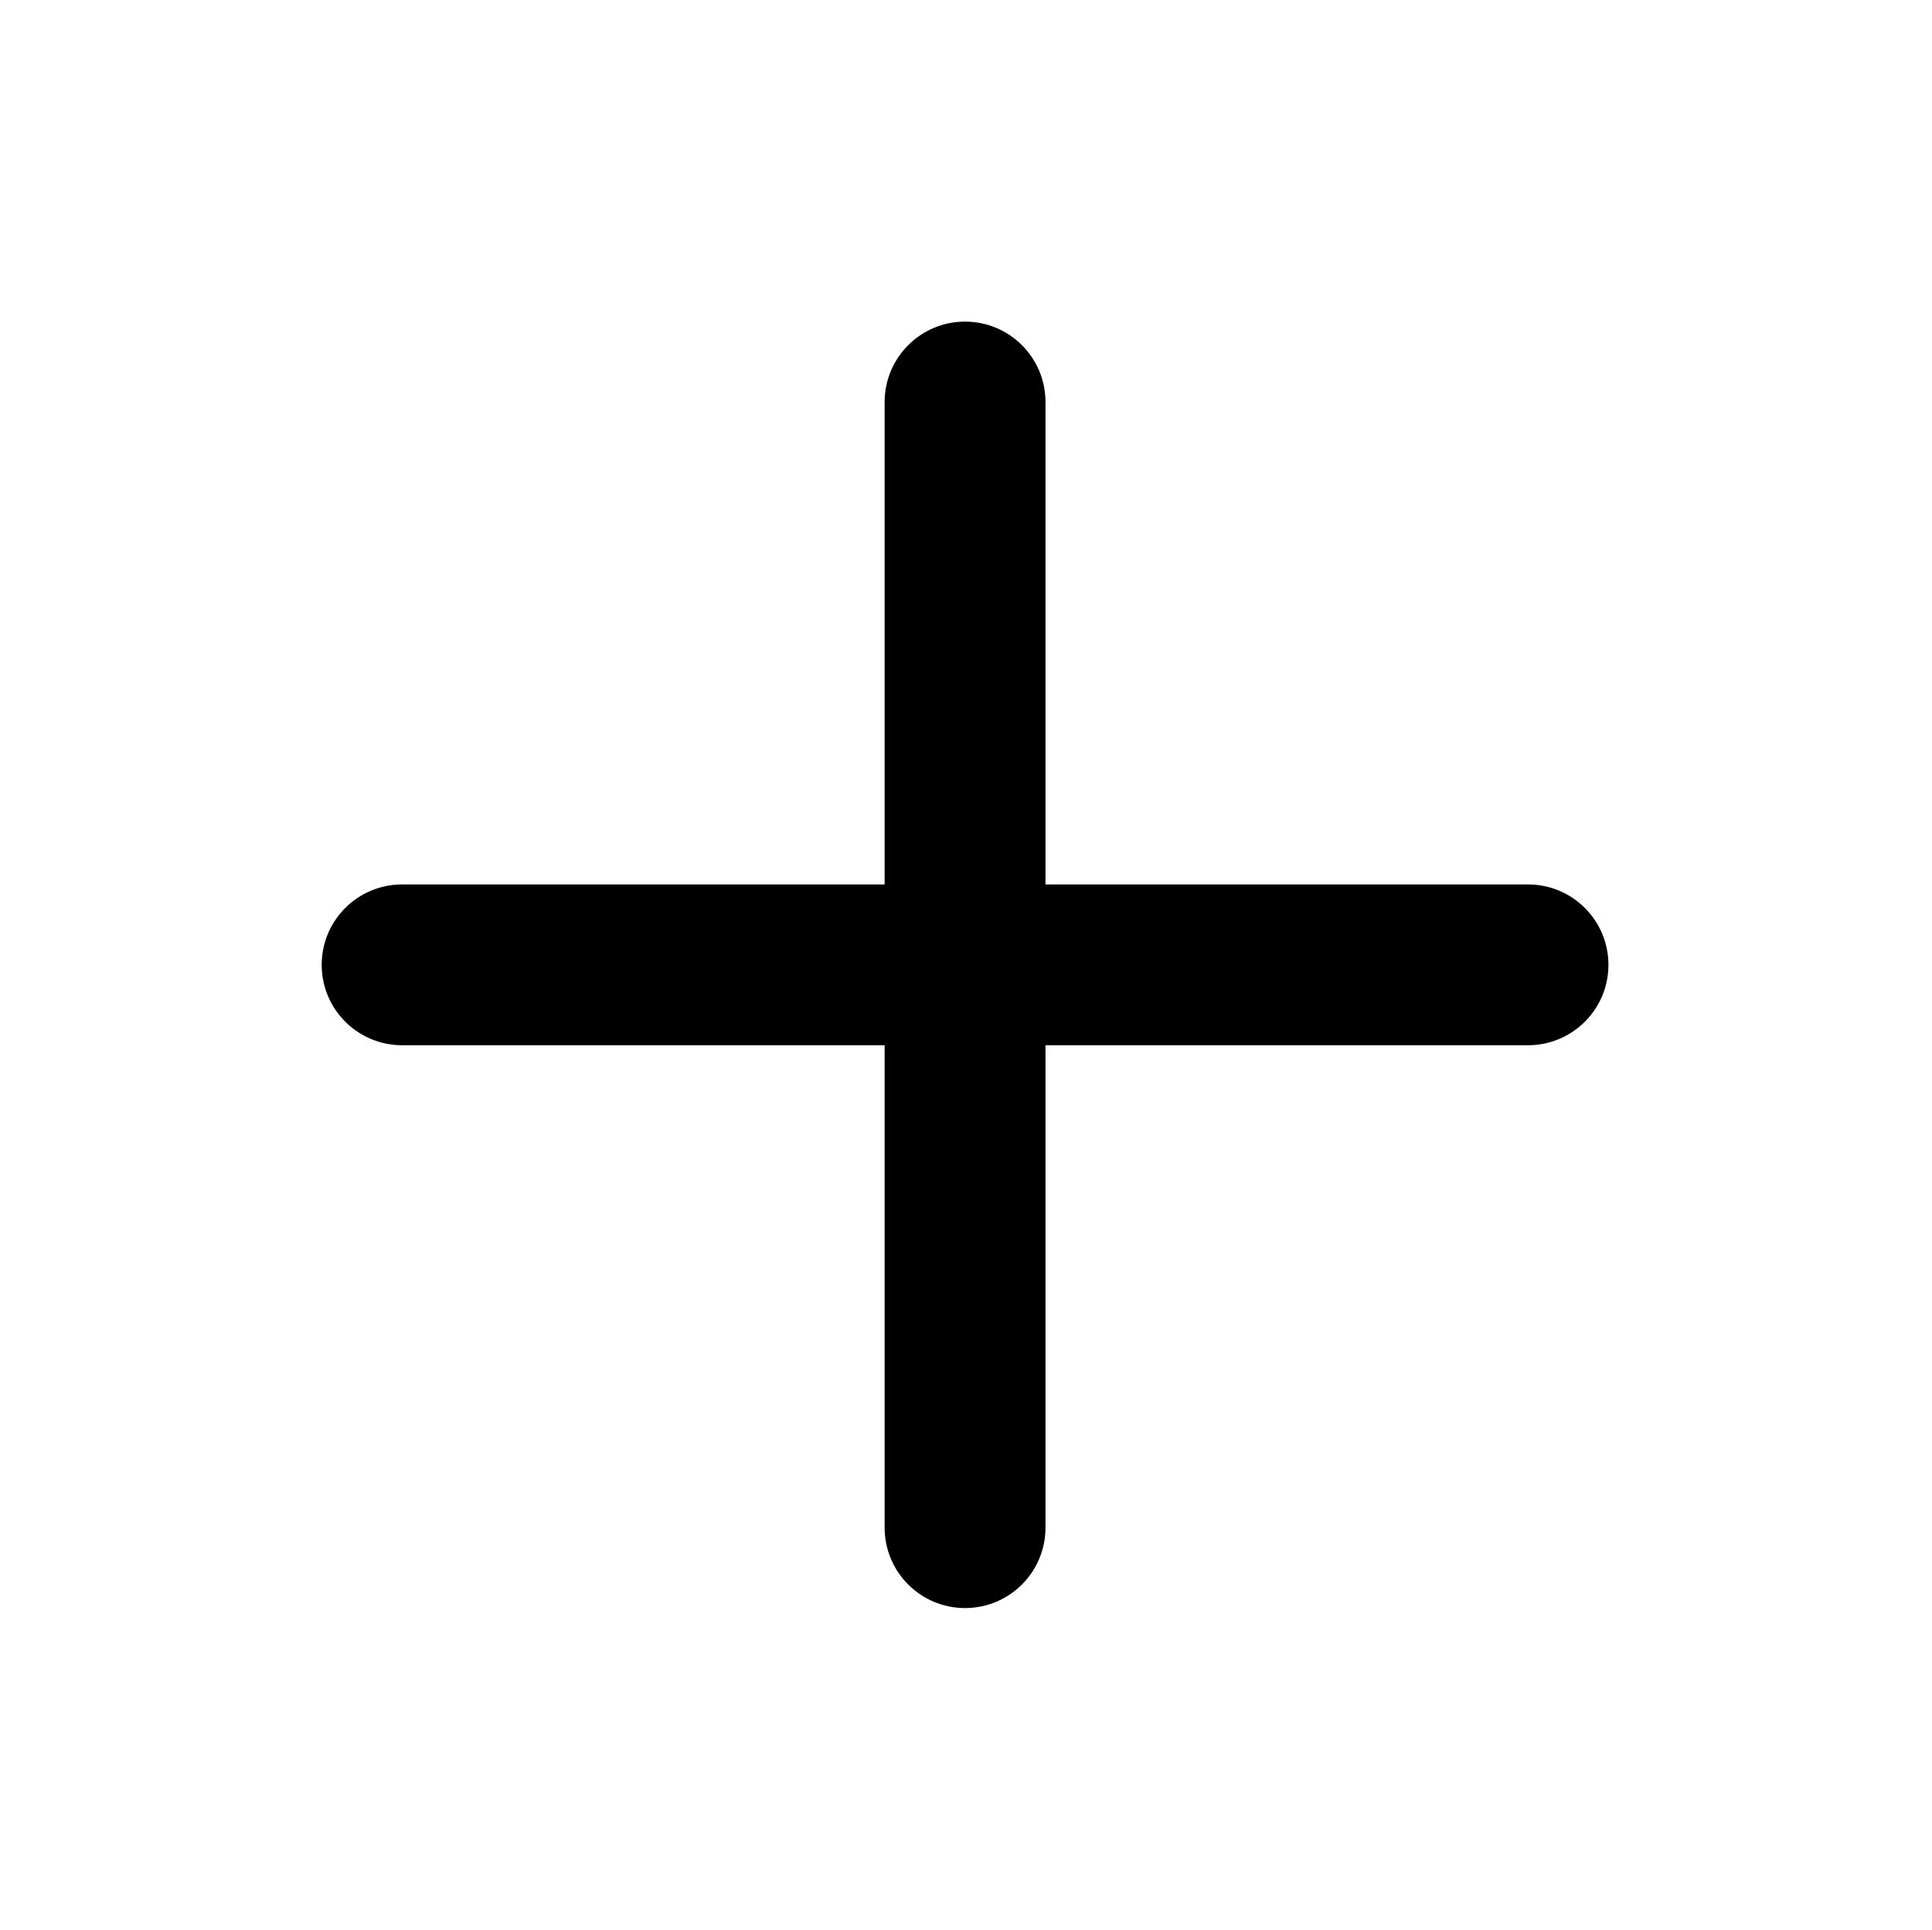 <?xml version="1.0" encoding="utf-8"?>
<!-- Generator: Adobe Illustrator 17.0.0, SVG Export Plug-In . SVG Version: 6.00 Build 0)  -->
<!DOCTYPE svg PUBLIC "-//W3C//DTD SVG 1.1//EN" "http://www.w3.org/Graphics/SVG/1.1/DTD/svg11.dtd">
<svg version="1.1" id="Layer_1" xmlns="http://www.w3.org/2000/svg" xmlns:xlink="http://www.w3.org/1999/xlink" x="0px" y="0px"
	 width="1025px" height="1024px" viewBox="0 0 1025 1024" enable-background="new 0 0 1025 1024" xml:space="preserve">
<g><path d="M810.669 469.334h-256.001v-256c0-23.564-19.103-42.666-42.667-42.666s-42.667 19.102-42.667 42.666v256h-256c-23.564 0-42.666 19.103-42.666 42.667s19.102 42.667 42.666 42.667h256v256.001c0 23.565 19.103 42.669 42.667 42.669s42.667-19.104 42.667-42.669v-256.001h256.001c23.565 0 42.669-19.103 42.669-42.667s-19.104-42.667-42.669-42.667z"></path></g>
</svg>
